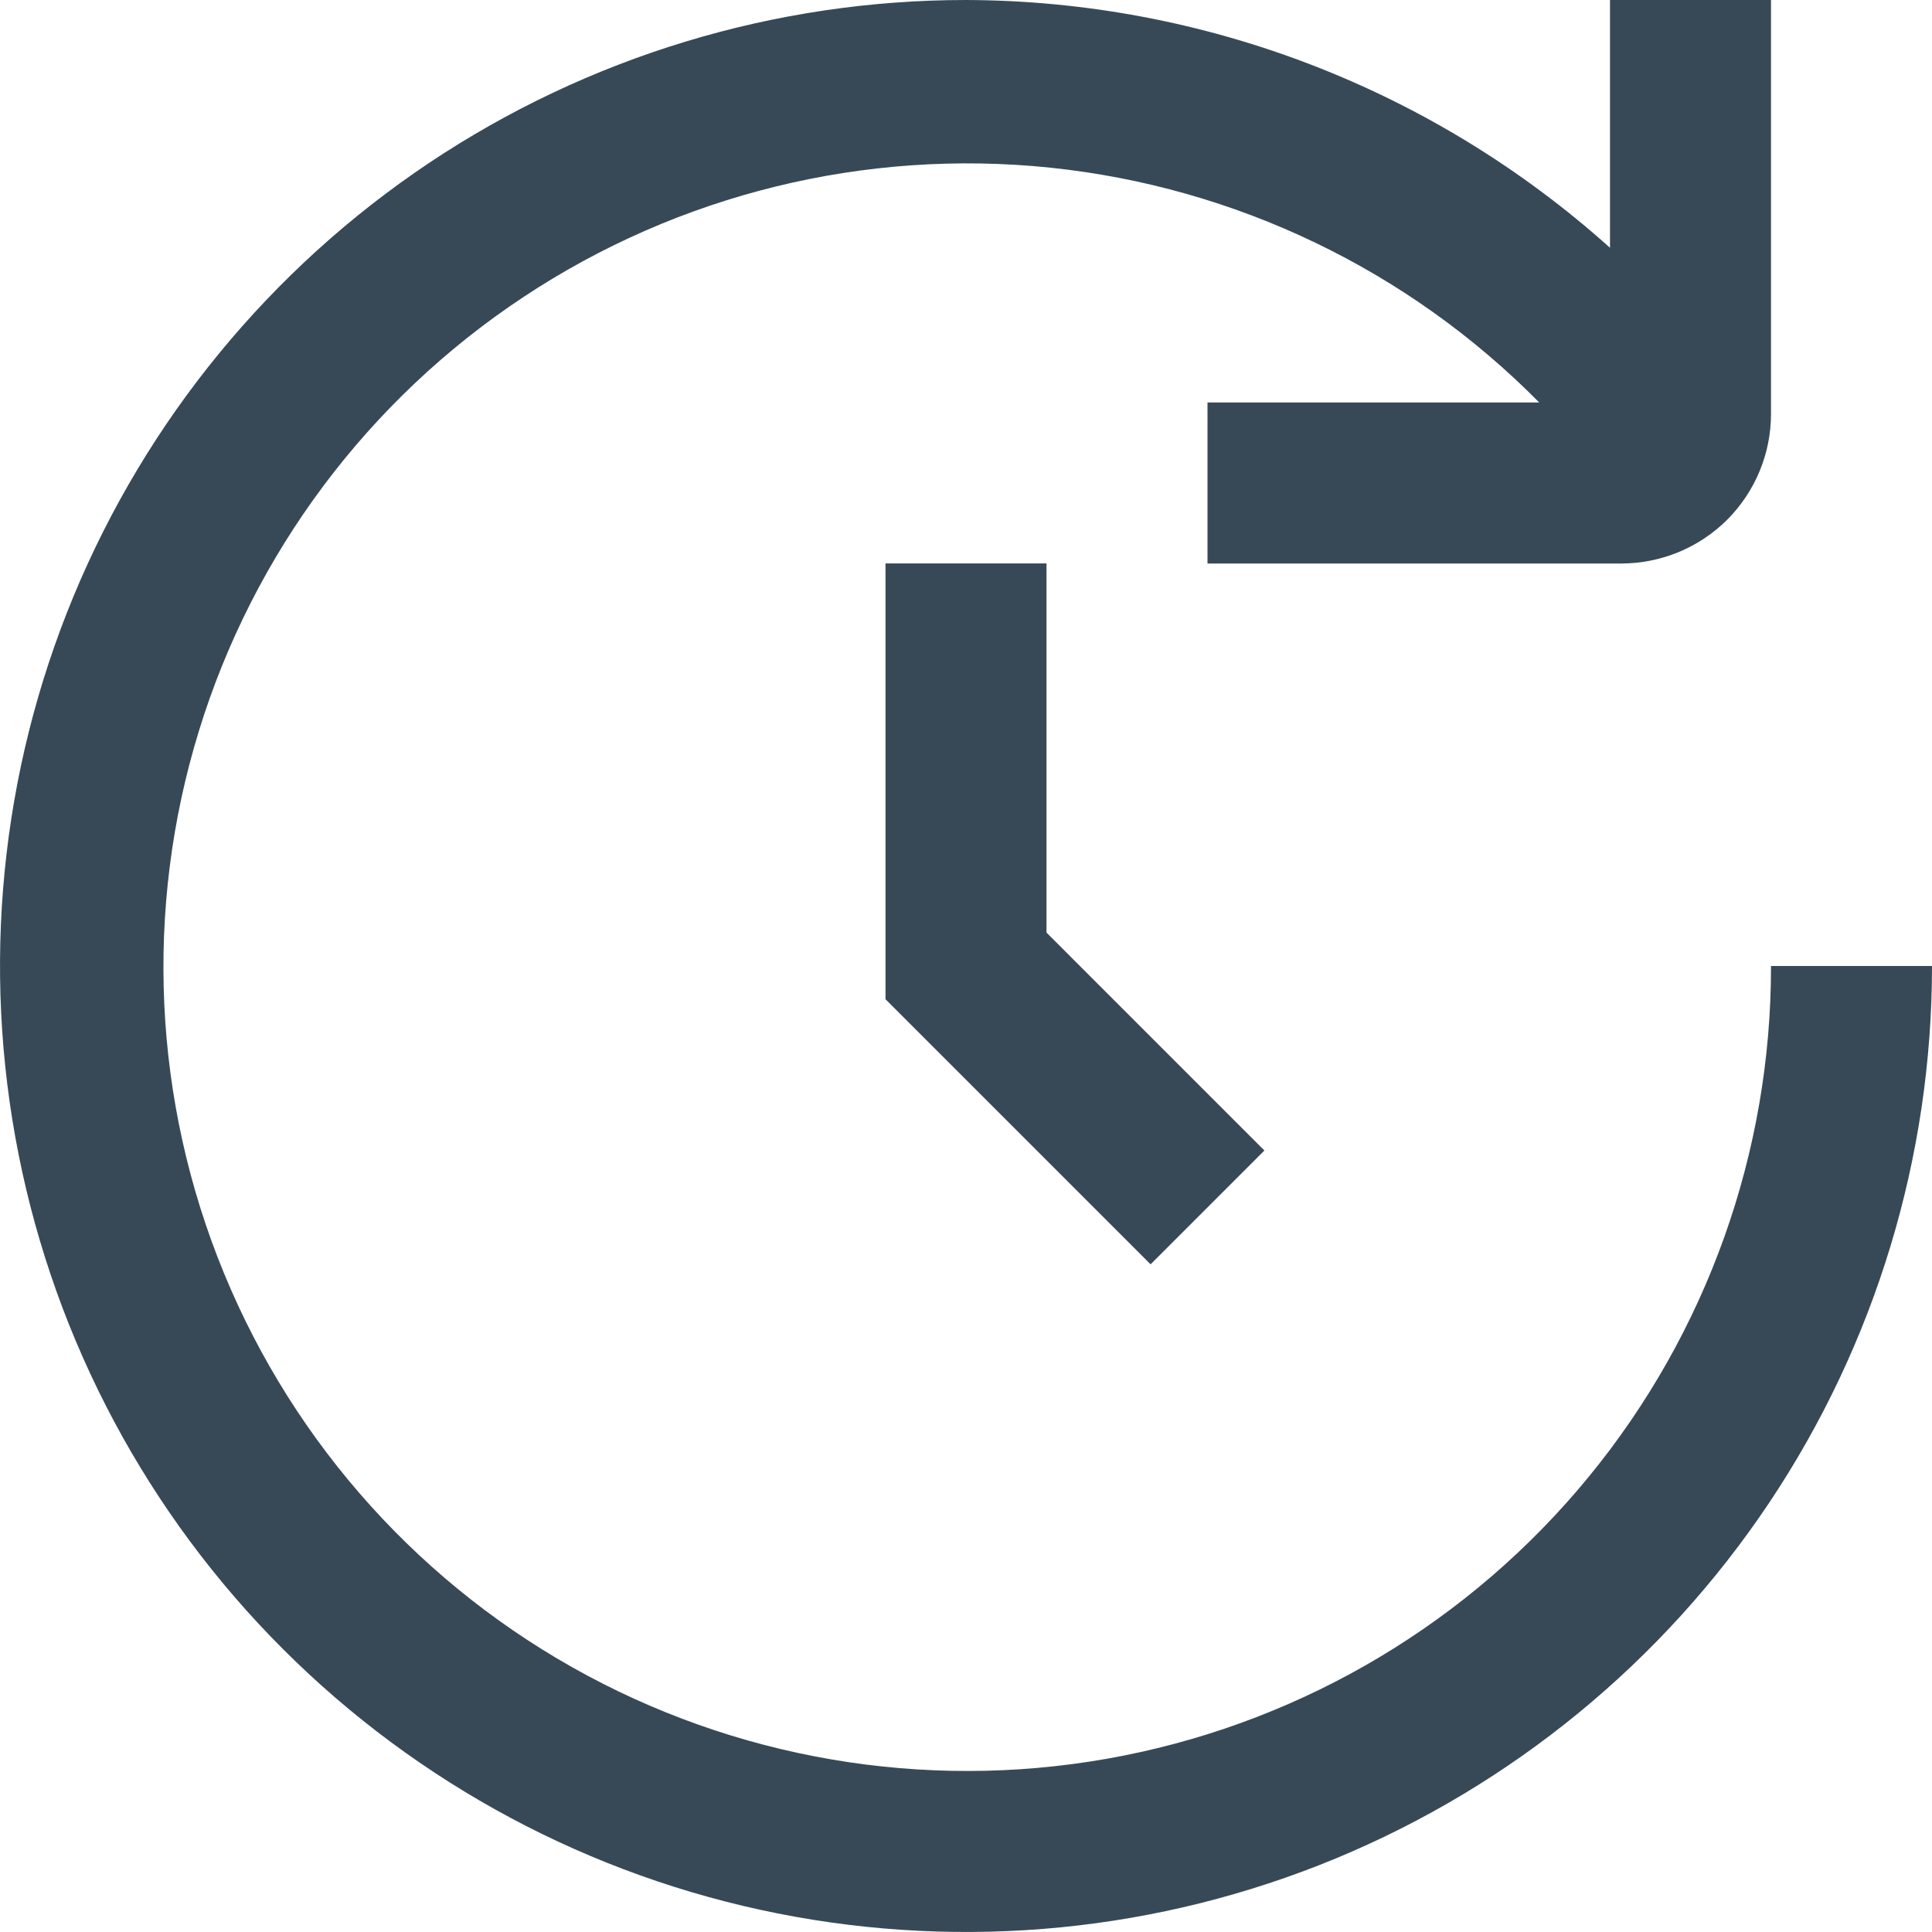 <svg width="24" height="24" viewBox="0 0 24 24" fill="none" xmlns="http://www.w3.org/2000/svg">
<g clip-path="url(#clip0_51_81385)">
<path d="M12 0C14.954 0.009 17.802 1.105 20 3.078V0H22V5.143C22 5.635 21.804 6.107 21.456 6.456C21.107 6.804 20.635 6.999 20.143 7H15V5H19.121C17.496 3.354 15.349 2.323 13.048 2.083C10.747 1.844 8.434 2.411 6.505 3.688C4.576 4.964 3.149 6.871 2.47 9.083C1.791 11.294 1.901 13.673 2.781 15.813C3.661 17.952 5.256 19.72 7.295 20.814C9.333 21.907 11.689 22.259 13.958 21.809C16.227 21.359 18.27 20.134 19.736 18.345C21.203 16.556 22.003 14.313 22 12H24C24 14.373 23.296 16.694 21.978 18.667C20.659 20.64 18.785 22.178 16.592 23.087C14.399 23.995 11.987 24.232 9.659 23.769C7.331 23.306 5.193 22.163 3.515 20.485C1.836 18.807 0.694 16.669 0.231 14.341C-0.232 12.013 0.005 9.601 0.913 7.408C1.822 5.215 3.36 3.341 5.333 2.022C7.307 0.704 9.627 0 12 0V0Z" fill="#374957"/>
<path d="M11 6.999V12.413L14.293 15.706L15.707 14.292L13 11.585V6.999H11Z" fill="#374957"/>
</g>
<defs>
<clipPath id="clip0_51_81385">
<rect width="24" height="24" fill="white"/>
</clipPath>
</defs>
</svg>
